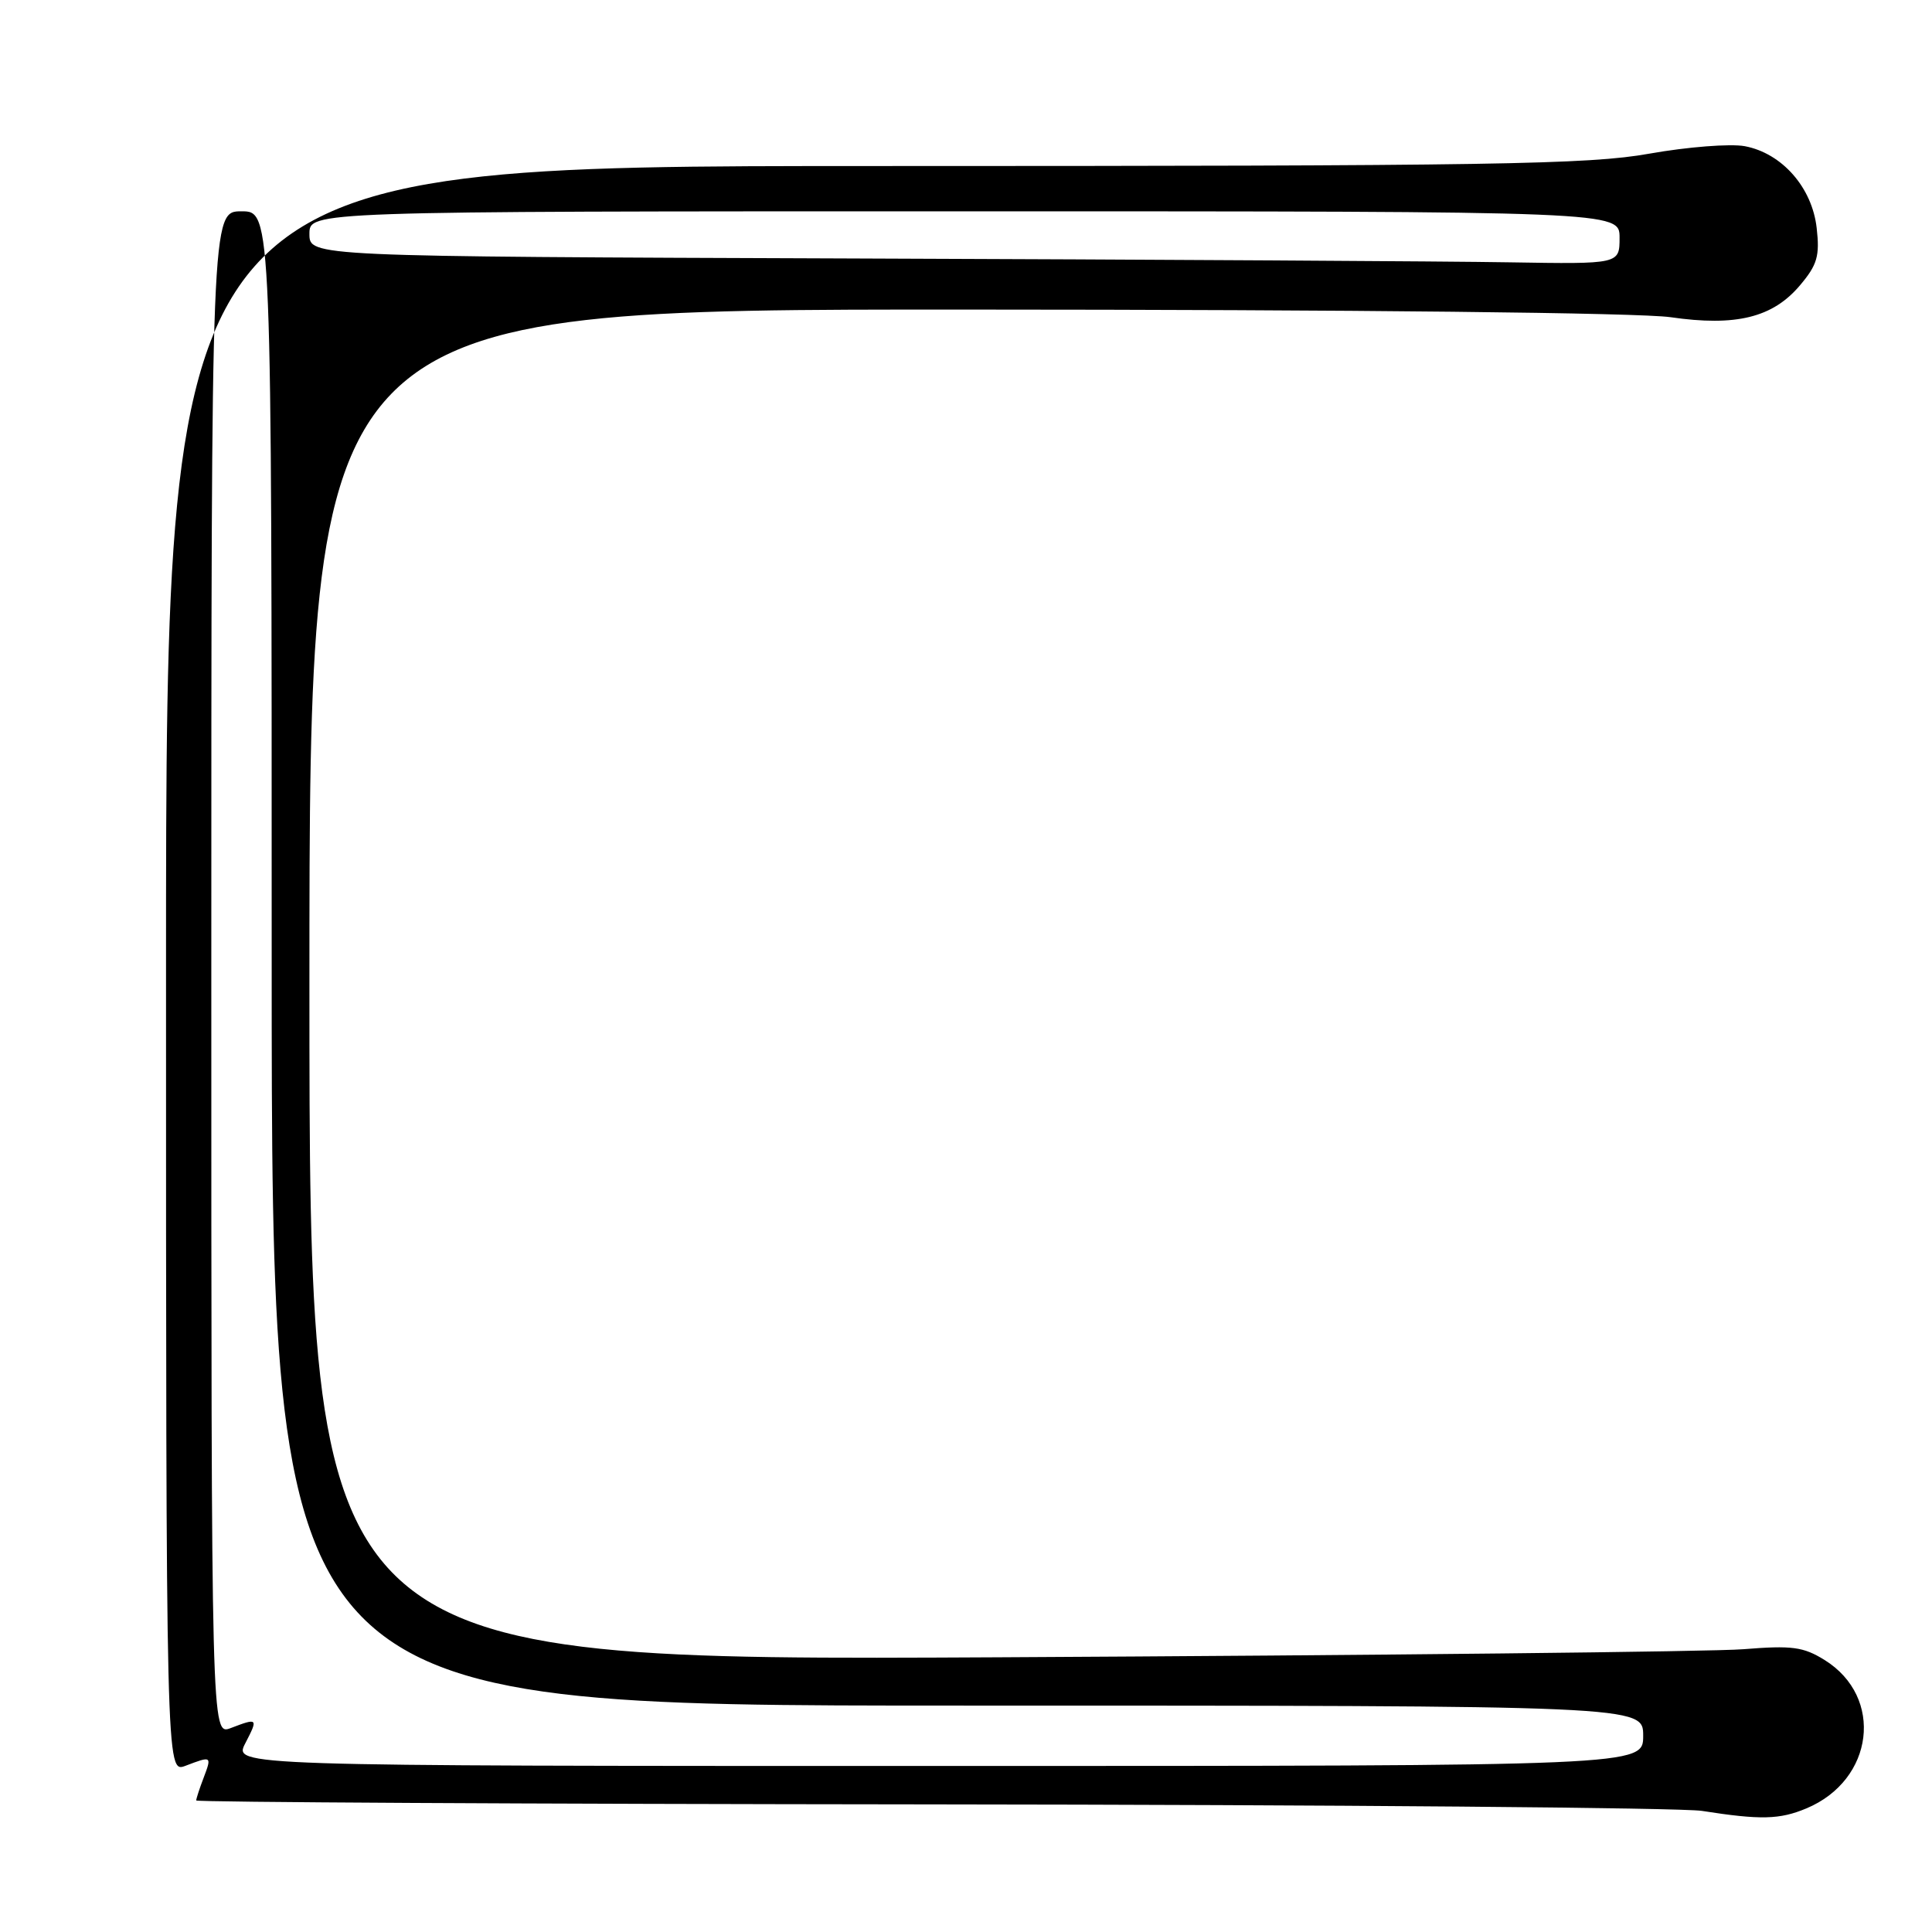 <?xml version="1.0" encoding="UTF-8" standalone="no"?>
<!DOCTYPE svg PUBLIC "-//W3C//DTD SVG 1.1//EN" "http://www.w3.org/Graphics/SVG/1.1/DTD/svg11.dtd" >
<svg xmlns="http://www.w3.org/2000/svg" xmlns:xlink="http://www.w3.org/1999/xlink" version="1.1" viewBox="0 0 256 256">
 <g >
 <path fill="currentColor"
d=" M 239.36 239.62 C 248.33 235.87 249.68 224.88 241.77 219.96 C 238.95 218.21 237.46 218.01 231.00 218.53 C 226.88 218.86 182.44 219.34 132.25 219.60 C 41.00 220.06 41.00 220.06 41.00 130.53 C 41.00 41.00 41.00 41.00 127.75 41.02 C 179.65 41.03 217.25 41.44 221.35 42.03 C 230.03 43.29 234.92 42.08 238.53 37.78 C 240.80 35.09 241.14 33.91 240.72 30.22 C 240.12 24.84 236.12 20.30 231.19 19.37 C 229.27 19.02 223.62 19.46 218.55 20.36 C 210.49 21.80 198.07 22.00 115.69 22.00 C 22.00 22.00 22.00 22.00 22.00 128.48 C 22.00 234.95 22.00 234.95 24.57 233.98 C 28.06 232.65 28.08 232.66 26.98 235.57 C 26.44 236.98 26.00 238.33 26.00 238.57 C 26.00 238.80 69.76 239.04 123.25 239.09 C 176.74 239.14 222.75 239.53 225.50 239.95 C 233.29 241.17 235.81 241.11 239.36 239.62 Z  M 32.50 231.00 C 34.23 227.66 34.18 227.60 30.57 228.98 C 28.00 229.95 28.00 229.95 28.00 128.98 C 28.00 28.00 28.00 28.00 32.00 28.00 C 36.00 28.00 36.00 28.00 36.00 127.00 C 36.00 226.00 36.00 226.00 126.86 226.00 C 217.73 226.00 217.73 226.00 217.73 230.00 C 217.73 234.00 217.73 234.00 124.34 234.00 C 30.95 234.00 30.95 234.00 32.50 231.00 Z  M 113.25 34.25 C 41.00 33.99 41.00 33.99 41.00 30.99 C 41.00 28.00 41.00 28.00 127.80 28.00 C 214.60 28.00 214.60 28.00 214.60 31.50 C 214.60 35.00 214.60 35.00 200.05 34.76 C 192.05 34.62 152.99 34.39 113.25 34.25 Z "/>
</g>
</svg>